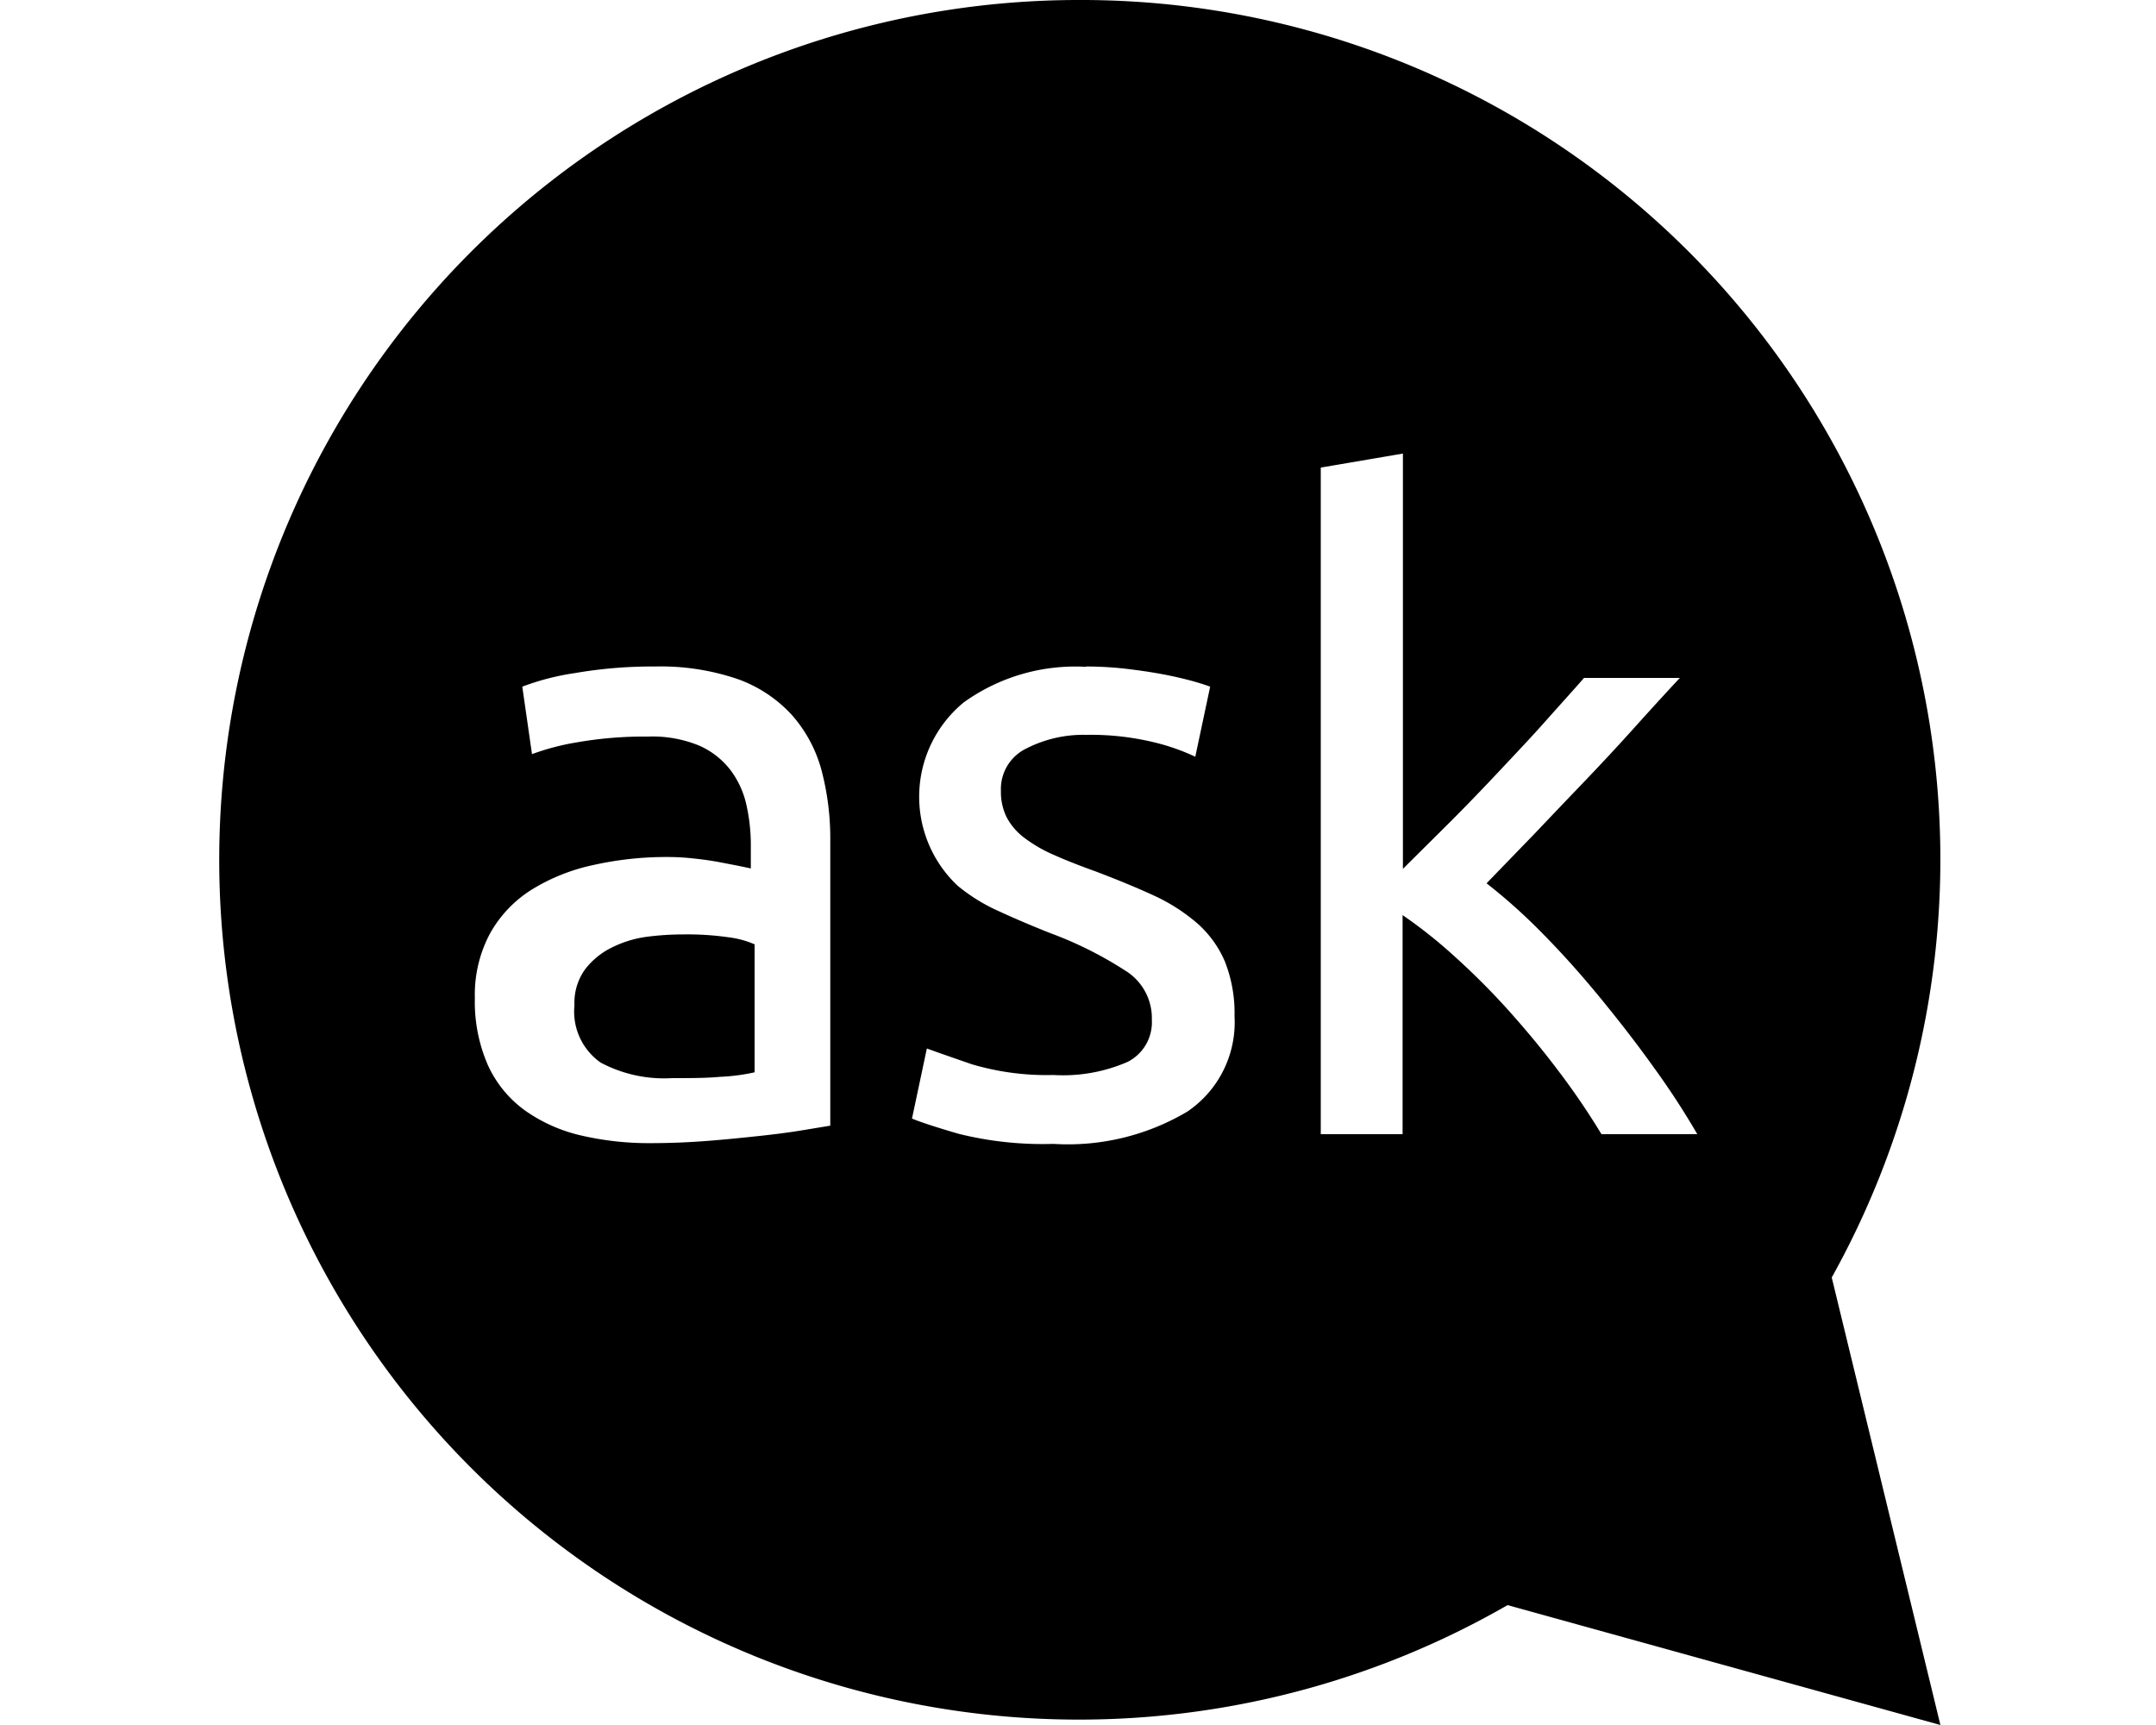 <svg xmlns="http://www.w3.org/2000/svg" viewBox="0 0 20 16">
  <g id="Icons">
    <path id="path38548" d="M10,0a7.975,7.975,0,1,0,3.985,14.888L18,16l-1.008-4.151A7.97,7.97,0,0,0,10,0Zm3.014,4.207V8.059l.433-.43c.157-.157.312-.318.464-.48s.3-.318.432-.467.253-.281.351-.394h.889q-.187.2-.408.446t-.456.492c-.158.165-.317.331-.477.5l-.452.467a5.233,5.233,0,0,1,.517.463c.182.184.361.384.538.6s.344.431.5.65a7.237,7.237,0,0,1,.4.614h-.889a6.729,6.729,0,0,0-.395-.581c-.15-.2-.306-.387-.469-.569a6.711,6.711,0,0,0-.5-.5,4.418,4.418,0,0,0-.481-.382v2.032h-.759V4.337ZM6.077,6.182a2.214,2.214,0,0,1,.77.118,1.254,1.254,0,0,1,.5.333,1.274,1.274,0,0,1,.274.512,2.482,2.482,0,0,1,.081.654v2.642l-.273.045c-.117.019-.249.036-.4.052s-.305.032-.476.045-.342.02-.51.02a2.788,2.788,0,0,1-.661-.073A1.469,1.469,0,0,1,4.87,10.3a1.061,1.061,0,0,1-.343-.418,1.468,1.468,0,0,1-.122-.626,1.2,1.2,0,0,1,.142-.6,1.127,1.127,0,0,1,.388-.406,1.8,1.8,0,0,1,.571-.227,3.1,3.1,0,0,1,.685-.074,2.152,2.152,0,0,1,.236.013c.081.008.159.019.232.032l.192.037.114.024V7.84a1.7,1.7,0,0,0-.04-.37.838.838,0,0,0-.147-.325.746.746,0,0,0-.289-.228,1.138,1.138,0,0,0-.477-.085,3.615,3.615,0,0,0-.657.053,2.255,2.255,0,0,0-.42.11l-.09-.626a2.329,2.329,0,0,1,.489-.126,4.216,4.216,0,0,1,.743-.061Zm4,0a3.3,3.3,0,0,1,.358.02c.12.014.231.03.335.049s.194.04.273.061.139.041.183.057l-.138.65a1.97,1.97,0,0,0-.383-.134,2.5,2.5,0,0,0-.629-.069,1.159,1.159,0,0,0-.554.126.417.417,0,0,0-.237.394.528.528,0,0,0,.053.244.572.572,0,0,0,.164.191,1.328,1.328,0,0,0,.273.158c.109.049.239.1.392.155.2.076.38.15.538.223a1.7,1.7,0,0,1,.4.256.988.988,0,0,1,.257.354,1.294,1.294,0,0,1,.09.508,1,1,0,0,1-.437.885,2.17,2.17,0,0,1-1.243.3,3.232,3.232,0,0,1-.881-.094c-.212-.062-.355-.109-.431-.141l.138-.65c.087.032.225.08.416.146a2.437,2.437,0,0,0,.758.1,1.5,1.5,0,0,0,.689-.122.412.412,0,0,0,.224-.39.517.517,0,0,0-.22-.439,3.536,3.536,0,0,0-.725-.366c-.163-.065-.32-.131-.469-.2a1.656,1.656,0,0,1-.388-.239,1.133,1.133,0,0,1,.057-1.7,1.774,1.774,0,0,1,1.133-.33ZM6.341,8.667A2.692,2.692,0,0,0,6,8.689a1.025,1.025,0,0,0-.325.1.7.7,0,0,0-.246.2.529.529,0,0,0-.1.334.578.578,0,0,0,.243.533A1.256,1.256,0,0,0,6.235,10c.167,0,.315,0,.443-.012A1.8,1.8,0,0,0,7,9.946V8.759a.877.877,0,0,0-.246-.066,2.705,2.705,0,0,0-.413-.026Z"/>
  </g>
</svg>
